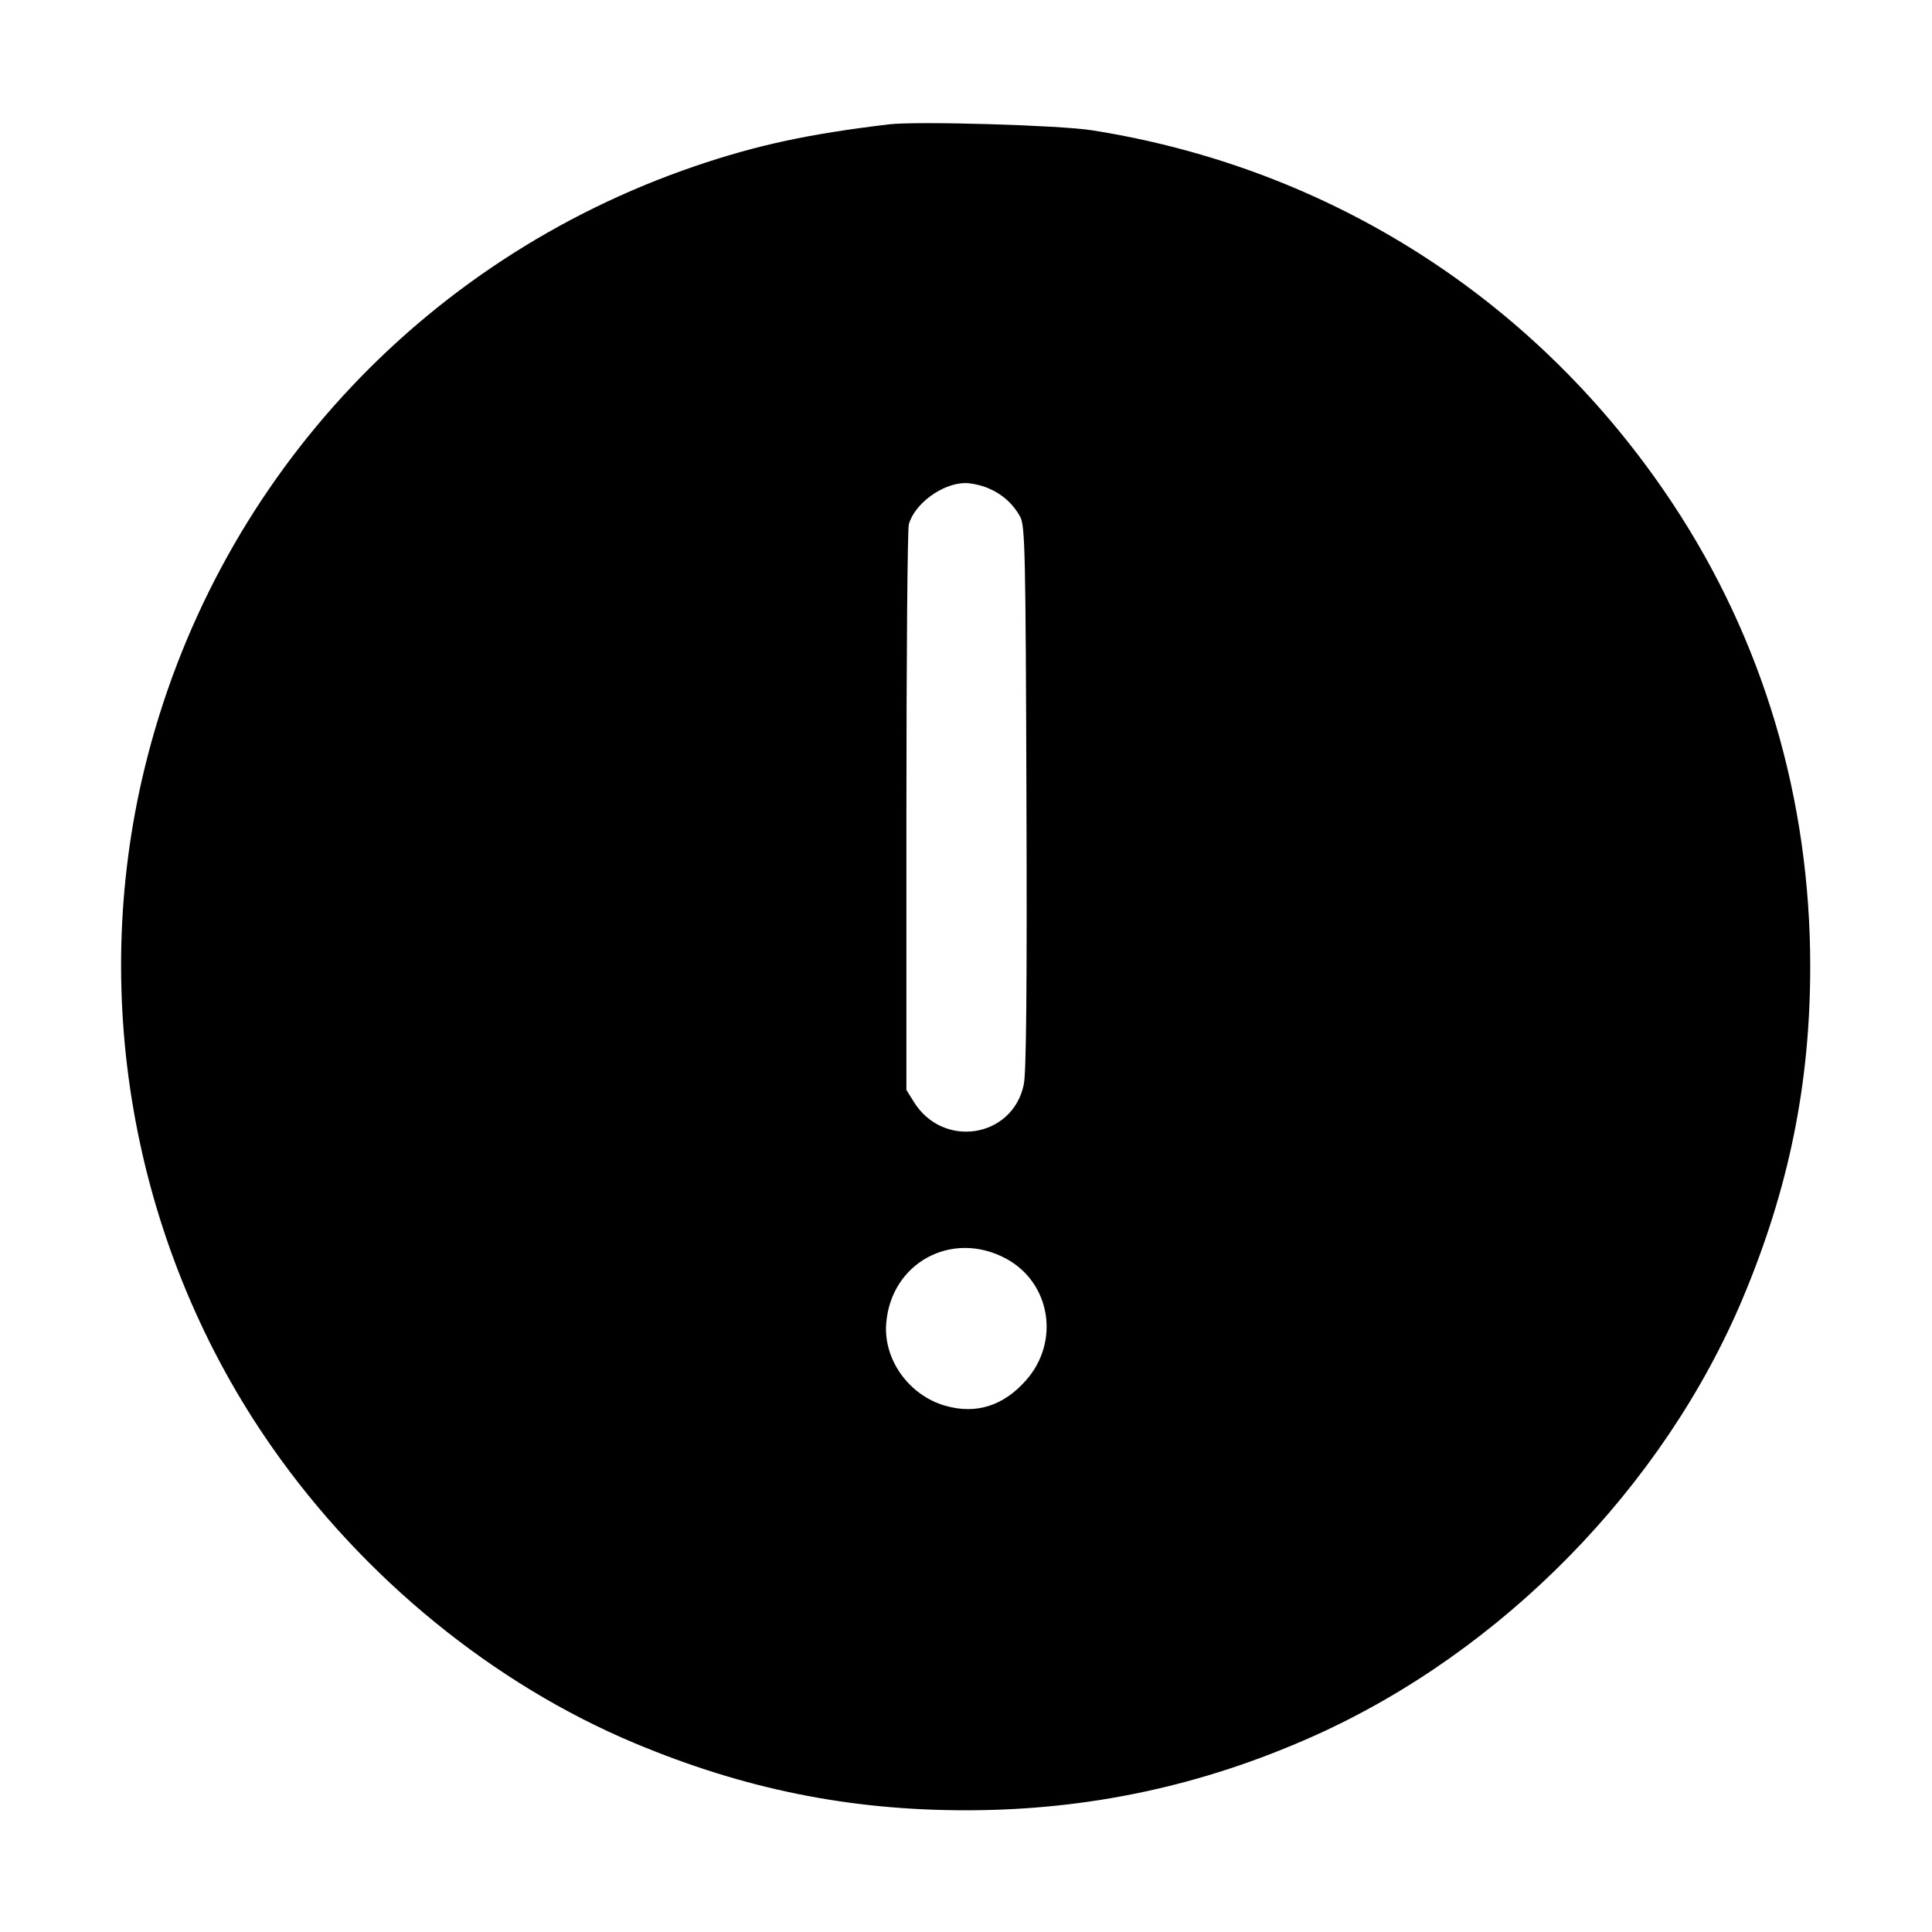 <svg id="icon" height="32" viewBox="0 0 32 32" width="32" xmlns="http://www.w3.org/2000/svg"><path d="M14.720 2.060 C 13.383 2.220,12.528 2.405,11.506 2.754 C 6.954 4.310,3.537 8.045,2.398 12.712 C 1.455 16.573,2.232 20.722,4.509 23.975 C 6.022 26.137,8.174 27.893,10.513 28.873 C 12.326 29.632,14.062 29.984,16.000 29.984 C 18.014 29.984,19.907 29.581,21.746 28.760 C 24.879 27.362,27.556 24.630,28.873 21.487 C 29.633 19.673,29.984 17.937,29.983 16.000 C 29.982 13.221,29.201 10.599,27.701 8.335 C 25.479 4.983,22.049 2.781,18.080 2.157 C 17.543 2.073,15.182 2.004,14.720 2.060 M16.361 8.083 C 16.597 8.181,16.778 8.342,16.898 8.560 C 16.978 8.705,16.988 9.149,17.001 13.198 C 17.012 16.343,16.999 17.761,16.957 17.963 C 16.773 18.847,15.621 19.031,15.137 18.252 L 15.013 18.053 15.013 13.440 C 15.013 10.903,15.031 8.763,15.053 8.684 C 15.150 8.340,15.610 8.004,15.988 8.001 C 16.085 8.001,16.252 8.037,16.361 8.083 M16.660 20.845 C 17.399 21.240,17.562 22.217,16.997 22.859 C 16.620 23.288,16.164 23.431,15.651 23.282 C 15.054 23.108,14.633 22.520,14.678 21.924 C 14.754 20.917,15.766 20.366,16.660 20.845 " fill="currentColor" stroke="none" fill-rule="evenodd"></path></svg>